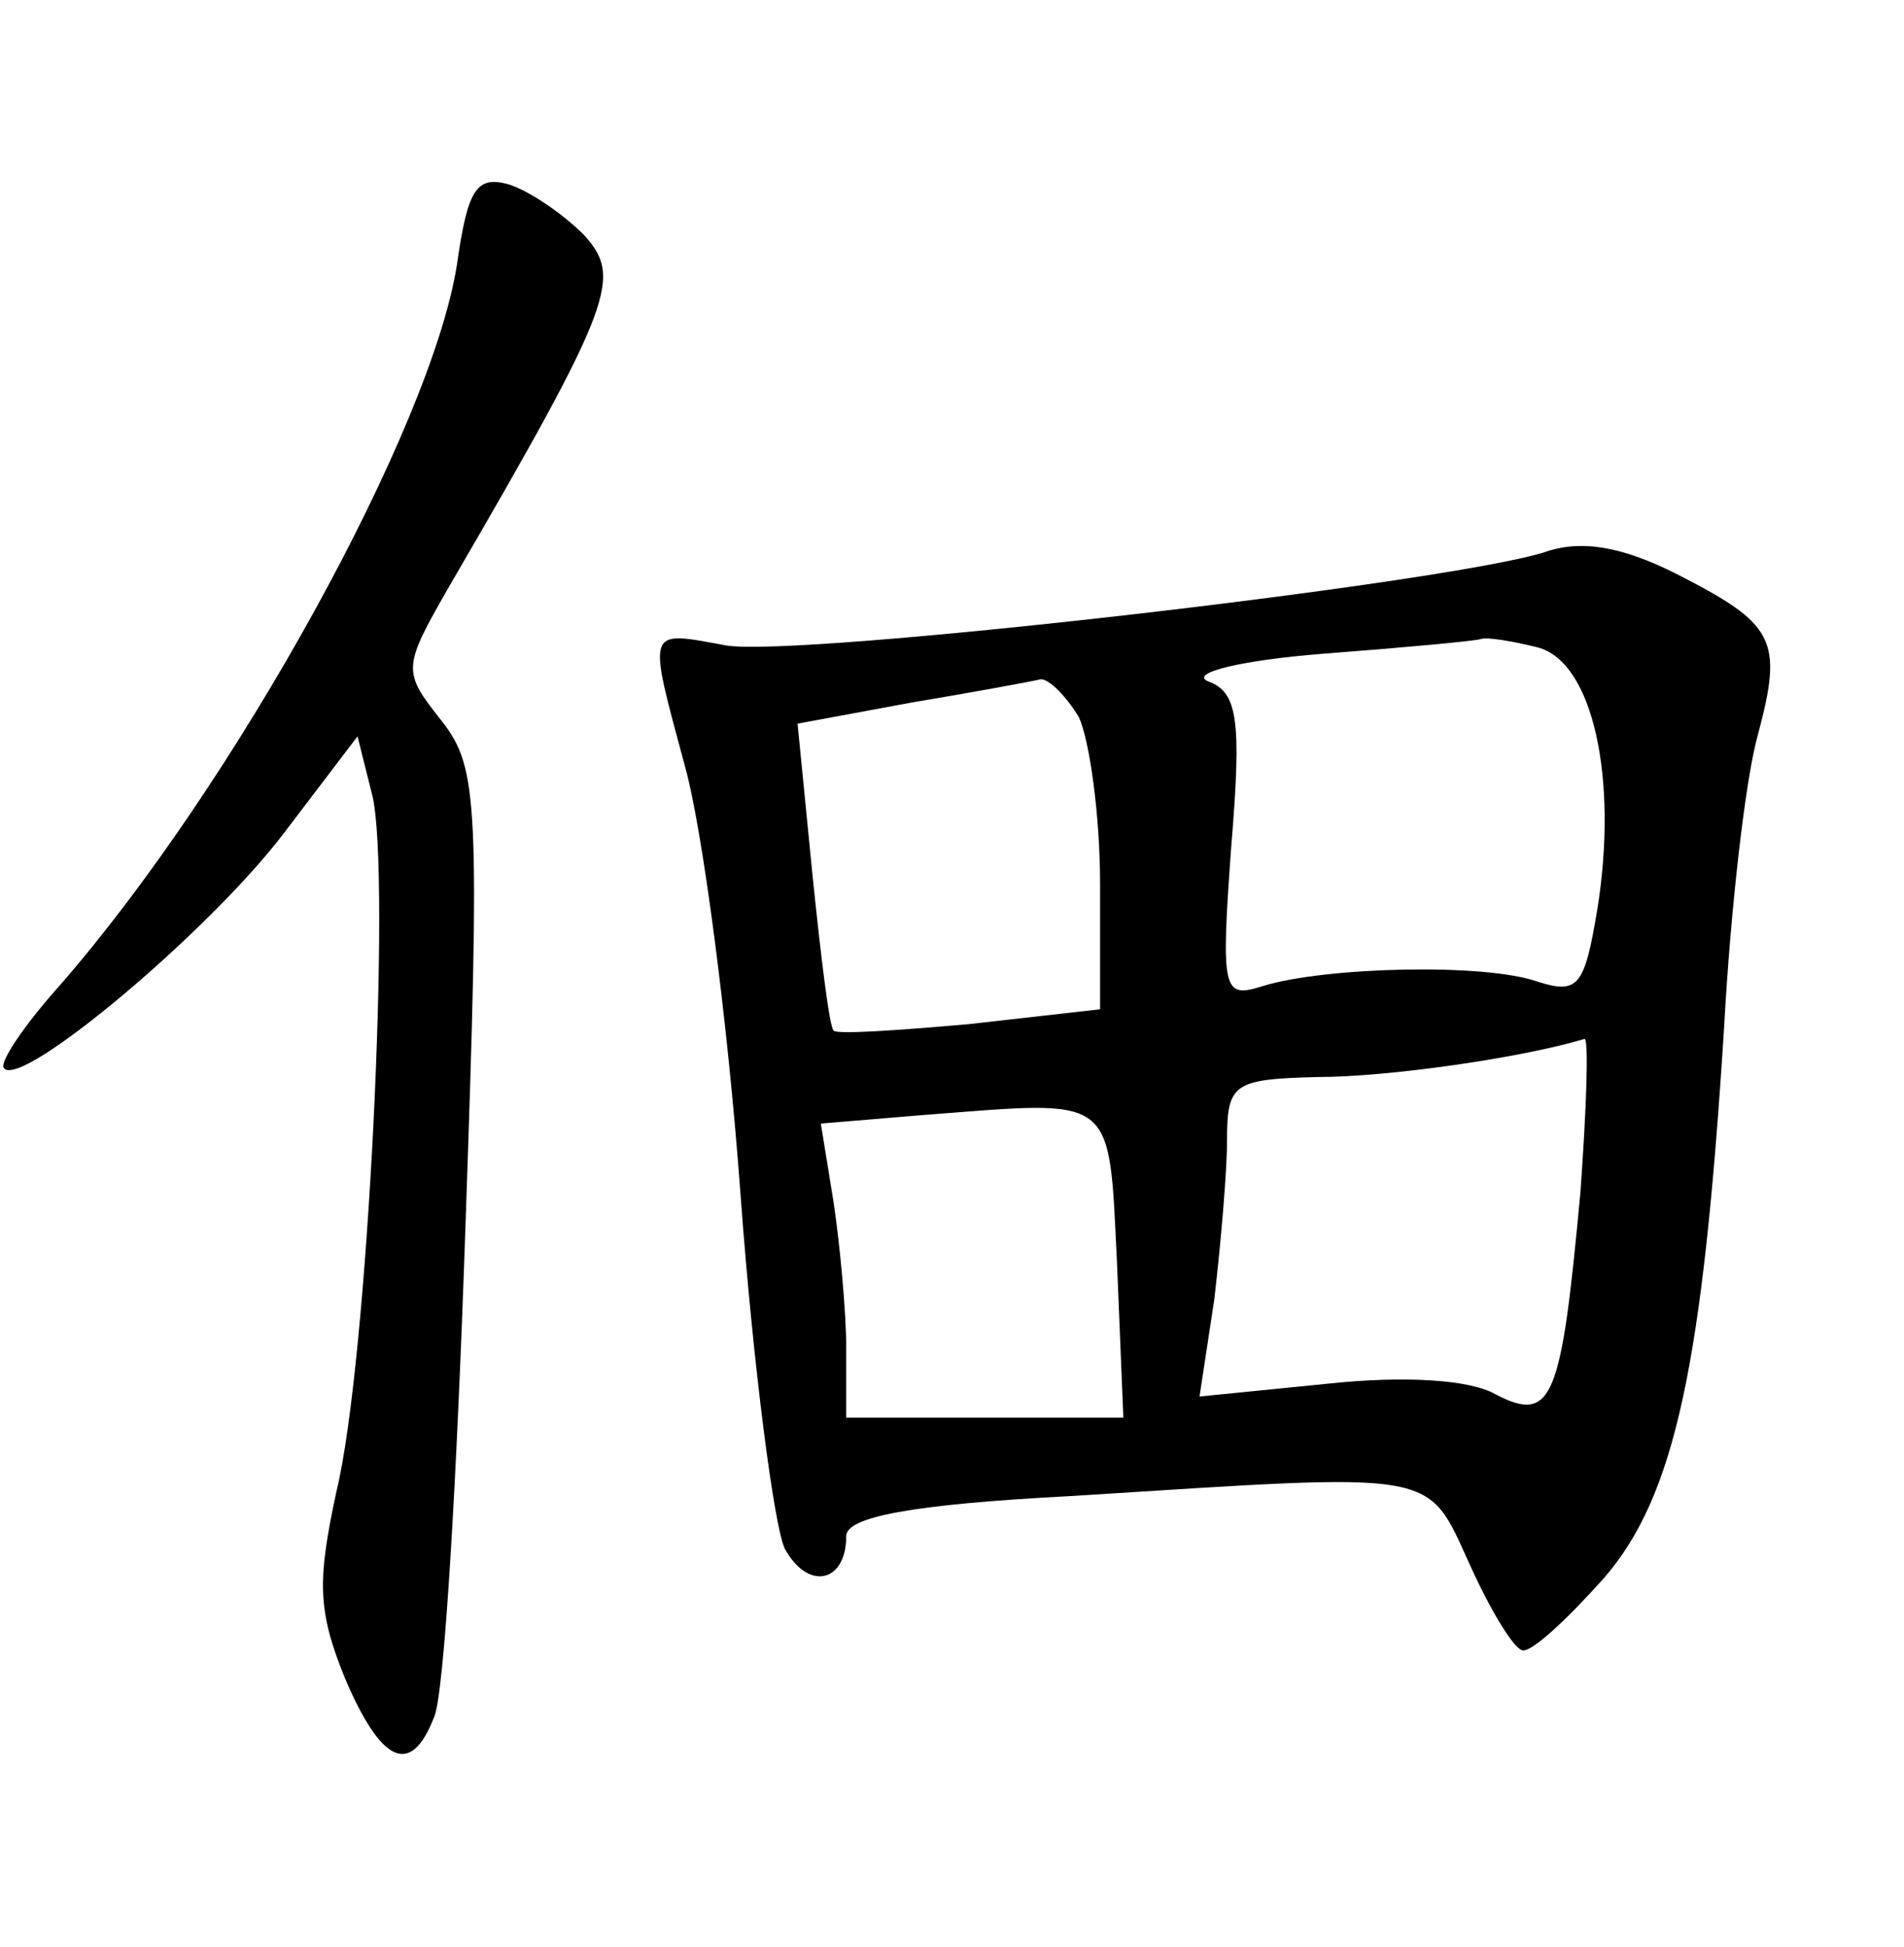 <?xml version="1.0" standalone="no"?>
<!DOCTYPE svg PUBLIC "-//W3C//DTD SVG 20010904//EN"
 "http://www.w3.org/TR/2001/REC-SVG-20010904/DTD/svg10.dtd">
<svg version="1.0" xmlns="http://www.w3.org/2000/svg"
 width="90pt" height="92pt" viewBox="0 0 90 92"
 preserveAspectRatio="xMidYMid meet">
<g transform="translate(0,92) scale(0.1,-0.1)"
fill="#000000" stroke="none">
<path d="M216 795 c-12 -77 -105 -246 -188 -341 -17 -19 -29 -37 -26 -39 9 -9
97 65 132 111 l35 46 7 -28 c9 -37 -2 -268 -17 -329 -9 -42 -9 -56 4 -88 17
-40 31 -47 42 -19 5 9 11 114 15 232 7 201 6 217 -11 239 -19 24 -19 25 4 65
78 134 81 145 63 165 -10 10 -26 21 -36 24 -15 4 -19 -3 -24 -38z"/>
<path d="M730 659 c-48 -15 -354 -50 -387 -44 -38 7 -37 9 -19 -58 8 -29 20
-119 26 -201 6 -82 16 -158 21 -168 11 -20 29 -16 29 6 0 9 30 15 107 19 175
11 167 13 188 -33 10 -22 21 -40 25 -40 5 0 21 15 38 34 34 39 47 102 57 261
3 55 10 117 16 138 12 45 8 52 -39 76 -26 13 -45 16 -62 10z m-3 -45 c26 -7
38 -62 28 -124 -6 -36 -9 -40 -28 -34 -25 9 -101 7 -130 -2 -19 -6 -20 -3 -15
66 5 60 3 73 -11 78 -9 4 16 10 54 13 39 3 72 6 75 7 3 1 15 -1 27 -4z m-217
-33 c5 -11 10 -46 10 -79 l0 -59 -62 -7 c-34 -3 -63 -5 -64 -3 -2 2 -6 35 -10
74 l-7 71 54 10 c30 5 57 10 61 11 4 0 12 -8 18 -18z m237 -225 c-9 -97 -13
-109 -40 -95 -12 7 -43 9 -80 5 l-60 -6 7 46 c3 26 6 60 6 75 0 27 3 29 43 30
33 0 96 9 126 18 2 0 1 -32 -2 -73z m-219 -33 l3 -73 -65 0 -66 0 0 33 c0 17
-3 49 -6 69 l-6 37 48 4 c92 7 88 11 92 -70z"/>
</g>
</svg>
